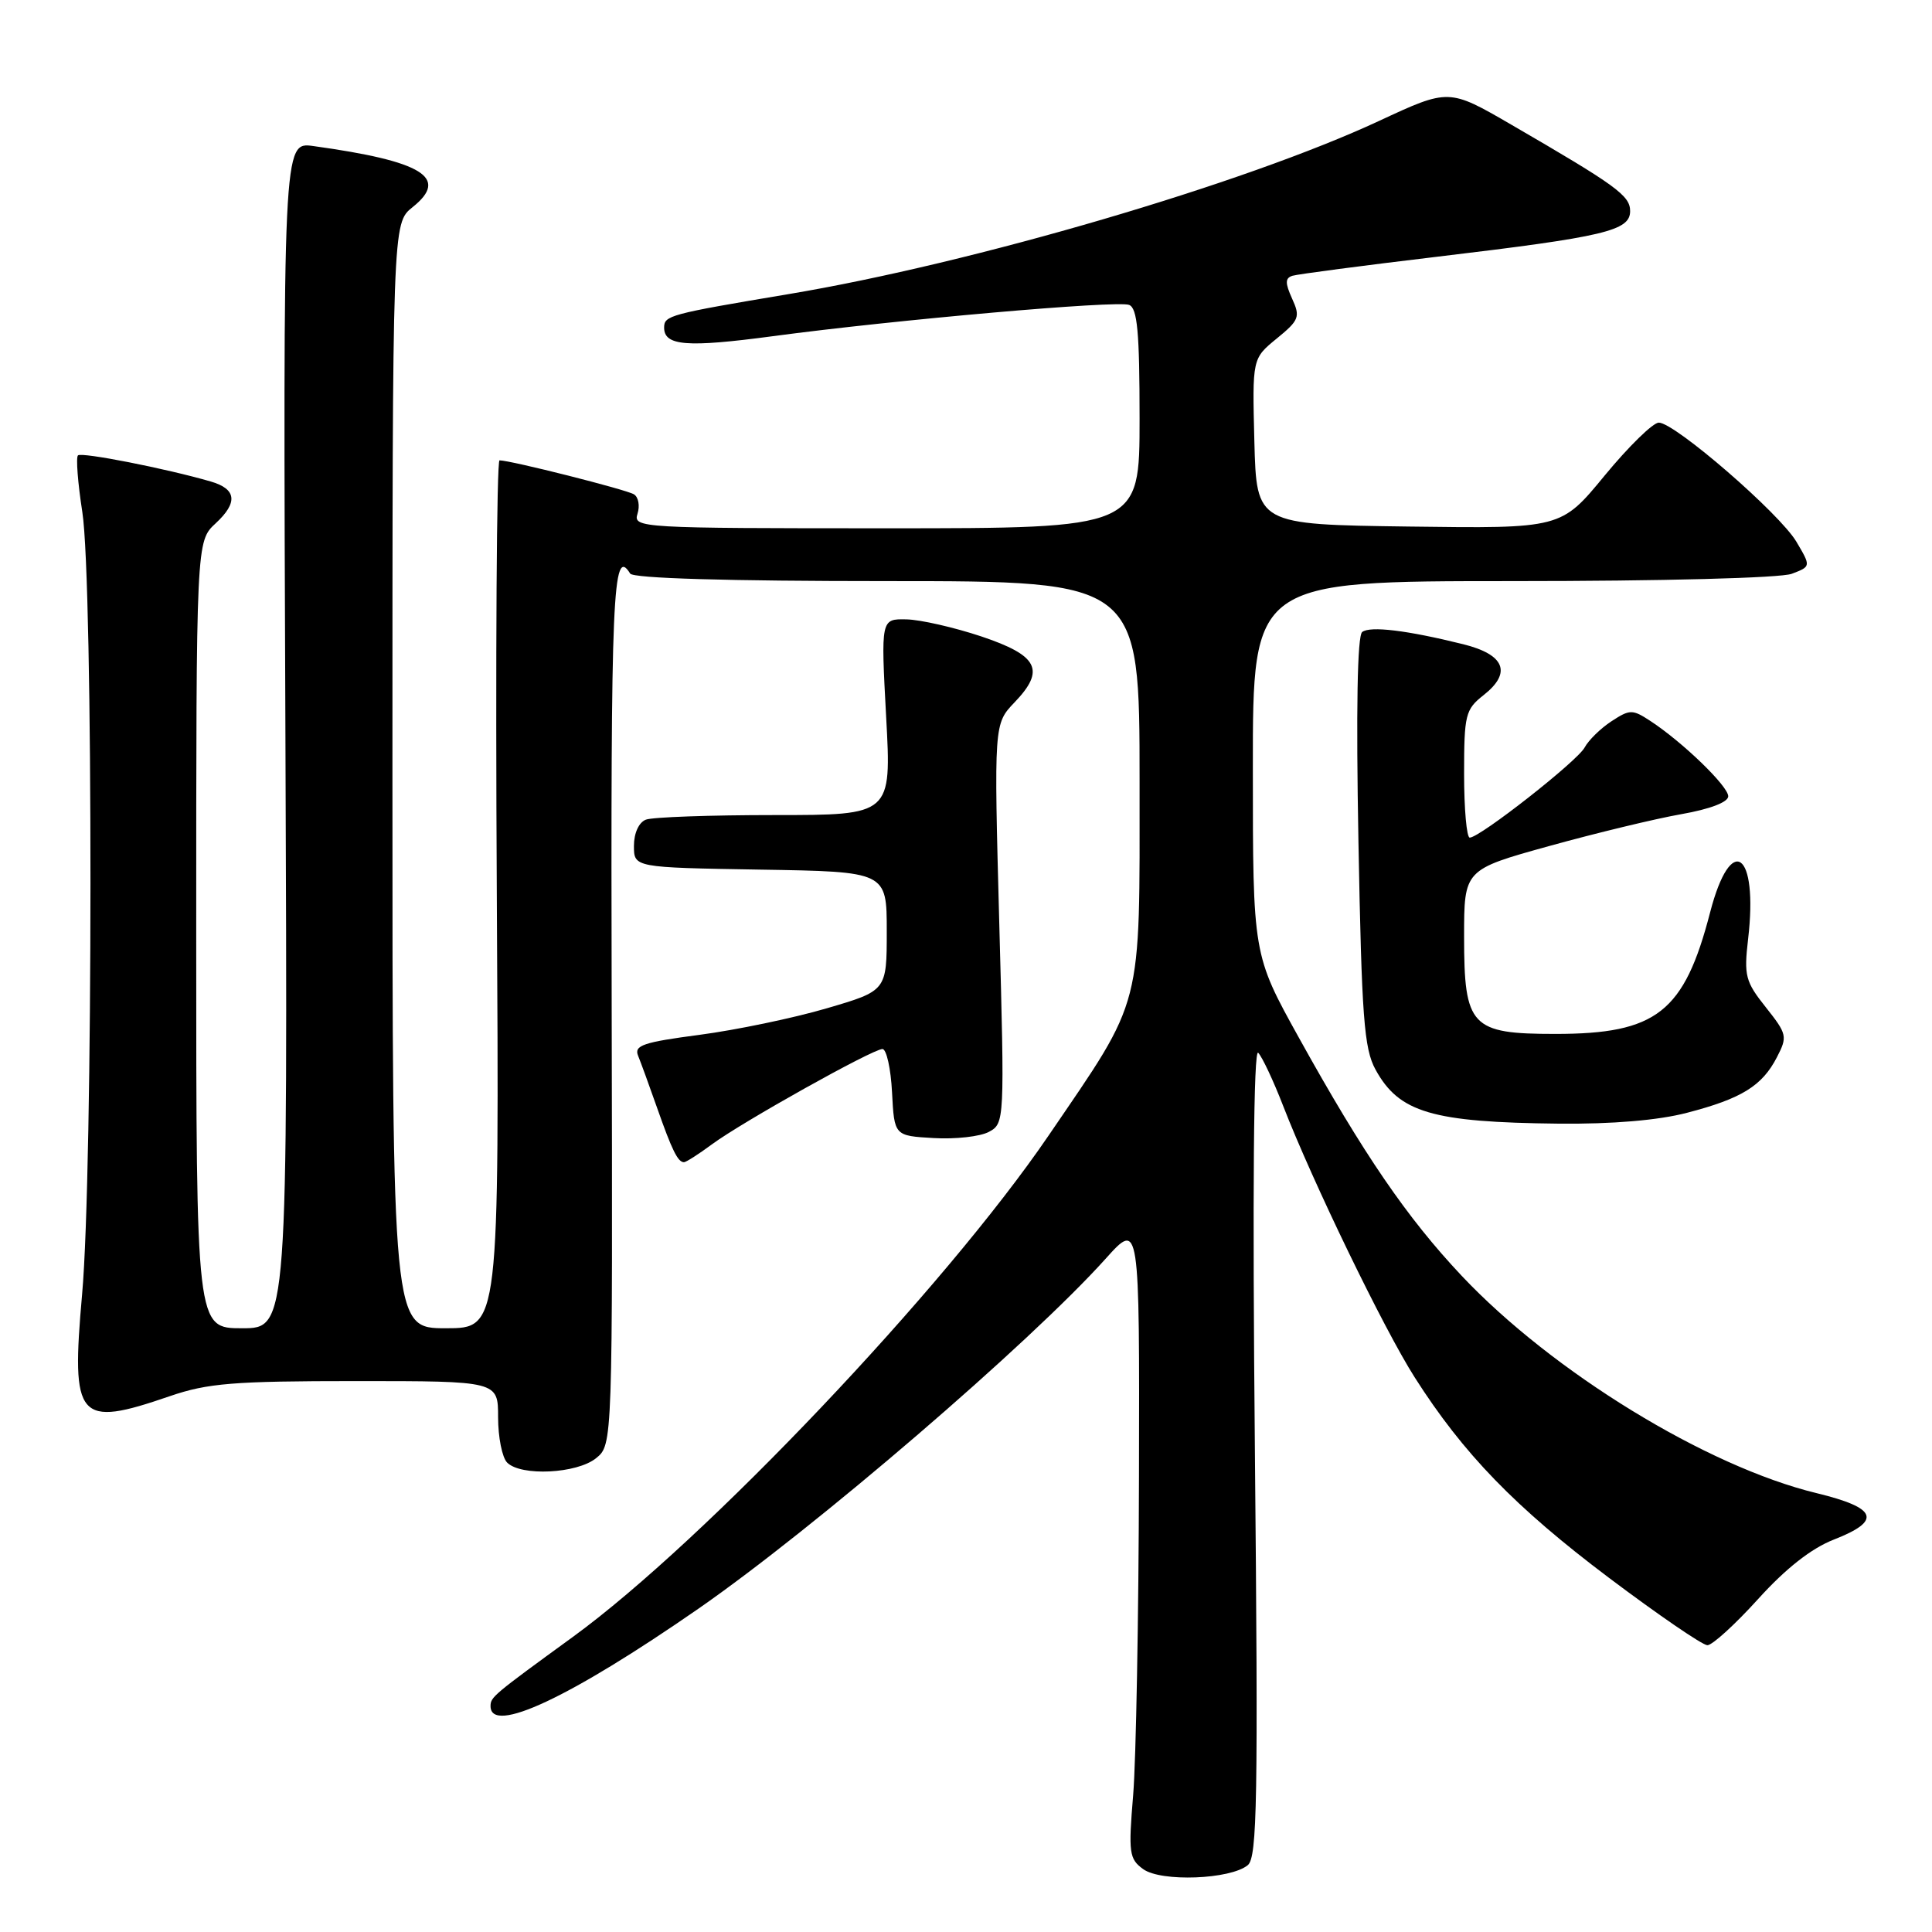 <?xml version="1.0" encoding="UTF-8" standalone="no"?>
<!DOCTYPE svg PUBLIC "-//W3C//DTD SVG 1.1//EN" "http://www.w3.org/Graphics/SVG/1.1/DTD/svg11.dtd" >
<svg xmlns="http://www.w3.org/2000/svg" xmlns:xlink="http://www.w3.org/1999/xlink" version="1.1" viewBox="0 0 256 256">
 <g >
 <path fill="currentColor"
d=" M 165.34 247.14 C 166.59 246.09 166.72 238.49 166.28 192.21 C 165.95 157.73 166.11 138.86 166.72 139.50 C 167.25 140.05 168.73 143.20 170.01 146.50 C 173.89 156.52 183.39 176.14 187.45 182.50 C 193.89 192.62 200.77 199.71 213.17 209.05 C 219.71 213.97 225.59 218.00 226.24 218.00 C 226.89 218.00 229.91 215.25 232.96 211.88 C 236.62 207.83 240.02 205.16 243.00 204.00 C 249.40 201.50 248.77 199.81 240.71 197.85 C 226.16 194.33 205.72 181.81 193.69 169.06 C 186.44 161.37 180.66 152.92 172.11 137.50 C 166.01 126.50 166.01 126.50 166.01 101.75 C 166.00 77.00 166.00 77.00 200.43 77.00 C 220.24 77.00 235.95 76.59 237.42 76.03 C 239.97 75.06 239.97 75.06 238.03 71.78 C 235.81 68.03 221.92 56.00 219.80 56.00 C 219.03 56.00 215.80 59.16 212.62 63.02 C 206.85 70.04 206.85 70.04 186.67 69.77 C 166.50 69.50 166.50 69.50 166.21 58.50 C 165.93 47.51 165.93 47.51 169.17 44.86 C 172.15 42.43 172.32 41.99 171.21 39.57 C 170.27 37.49 170.28 36.85 171.26 36.54 C 171.94 36.33 180.60 35.19 190.50 34.01 C 212.65 31.37 216.00 30.58 216.00 27.97 C 216.00 25.92 214.22 24.62 200.24 16.51 C 191.98 11.72 191.98 11.72 182.74 16.02 C 164.89 24.33 128.94 34.88 104.50 38.97 C 88.69 41.62 88.00 41.81 88.00 43.41 C 88.00 45.83 91.00 46.07 102.38 44.55 C 118.73 42.36 148.01 39.79 149.61 40.40 C 150.71 40.83 151.00 44.00 151.00 55.47 C 151.00 70.00 151.00 70.00 117.43 70.00 C 84.81 70.00 83.88 69.95 84.47 68.08 C 84.81 67.03 84.60 65.87 84.00 65.50 C 82.98 64.87 67.66 61.00 66.19 61.00 C 65.81 61.00 65.65 86.87 65.83 118.50 C 66.16 176.00 66.16 176.00 59.08 176.00 C 52.00 176.00 52.00 176.00 52.00 102.79 C 52.00 29.58 52.00 29.58 54.67 27.45 C 59.57 23.54 56.04 21.36 41.50 19.35 C 37.50 18.80 37.50 18.80 37.82 97.40 C 38.13 176.00 38.13 176.00 32.07 176.00 C 26.00 176.00 26.00 176.00 26.00 123.86 C 26.00 71.73 26.00 71.73 28.58 69.34 C 31.56 66.58 31.34 64.79 27.92 63.80 C 21.96 62.07 10.79 59.88 10.33 60.34 C 10.05 60.62 10.31 64.00 10.91 67.86 C 12.36 77.19 12.34 155.18 10.88 171.49 C 9.40 188.19 10.27 189.21 22.50 185.00 C 27.51 183.28 30.92 183.00 47.16 183.00 C 66.00 183.00 66.00 183.00 66.00 187.80 C 66.00 190.44 66.54 193.14 67.20 193.80 C 69.04 195.64 76.44 195.27 78.98 193.22 C 81.18 191.43 81.18 191.43 81.05 133.22 C 80.92 78.48 81.19 72.26 83.50 76.00 C 83.89 76.63 96.34 77.00 117.56 77.00 C 151.00 77.00 151.00 77.00 151.00 103.53 C 151.00 134.20 151.59 131.91 138.92 150.50 C 125.14 170.71 93.38 204.17 75.92 216.89 C 65.31 224.61 65.00 224.87 65.00 226.07 C 65.00 229.89 75.53 224.95 92.50 213.19 C 107.90 202.51 136.42 178.01 146.51 166.78 C 151.00 161.78 151.00 161.78 150.92 195.64 C 150.88 214.26 150.53 233.26 150.15 237.85 C 149.51 245.52 149.62 246.32 151.48 247.67 C 153.85 249.39 163.04 249.04 165.34 247.14 Z  M 94.32 151.64 C 98.32 148.68 115.64 139.00 116.93 139.00 C 117.46 139.00 118.04 141.59 118.20 144.75 C 118.50 150.50 118.50 150.50 123.72 150.80 C 126.59 150.97 129.88 150.60 131.03 149.98 C 133.11 148.87 133.12 148.59 132.41 122.39 C 131.70 95.92 131.70 95.92 134.44 93.06 C 138.55 88.77 137.58 86.86 130.00 84.32 C 126.42 83.13 121.97 82.11 120.11 82.07 C 116.72 82.00 116.72 82.00 117.42 95.00 C 118.13 108.00 118.13 108.00 102.65 108.00 C 94.13 108.00 86.45 108.27 85.58 108.61 C 84.65 108.97 84.00 110.39 84.00 112.08 C 84.00 114.95 84.00 114.95 100.75 115.23 C 117.50 115.50 117.50 115.50 117.50 123.39 C 117.50 131.28 117.50 131.28 109.50 133.62 C 105.10 134.91 97.54 136.48 92.70 137.12 C 85.24 138.10 83.99 138.52 84.55 139.89 C 84.91 140.77 86.04 143.87 87.06 146.77 C 89.04 152.41 89.82 154.00 90.63 154.00 C 90.90 154.00 92.57 152.94 94.32 151.64 Z  M 223.54 147.45 C 230.77 145.57 233.49 143.89 235.45 140.09 C 236.87 137.35 236.80 137.03 233.98 133.47 C 231.27 130.07 231.07 129.28 231.63 124.45 C 233.00 112.81 229.36 110.24 226.60 120.89 C 223.17 134.13 219.51 137.00 206.10 137.00 C 194.90 137.00 194.00 136.04 194.00 124.11 C 194.00 115.23 194.00 115.23 205.29 112.10 C 211.50 110.38 219.37 108.48 222.79 107.88 C 226.59 107.21 229.00 106.29 229.00 105.51 C 229.00 104.17 222.95 98.32 218.65 95.51 C 216.31 93.98 215.96 93.98 213.53 95.57 C 212.09 96.51 210.49 98.08 209.97 99.05 C 209.00 100.86 196.11 110.97 194.75 110.99 C 194.34 111.00 194.00 107.21 194.00 102.57 C 194.00 94.70 194.17 94.01 196.58 92.11 C 200.36 89.14 199.40 86.73 193.87 85.36 C 186.41 83.51 181.57 82.93 180.50 83.74 C 179.85 84.23 179.68 94.08 180.00 111.50 C 180.43 134.77 180.74 138.95 182.26 141.72 C 185.38 147.42 189.74 148.71 206.54 148.89 C 213.64 148.96 219.71 148.45 223.54 147.45 Z "/>
</g>
</svg>